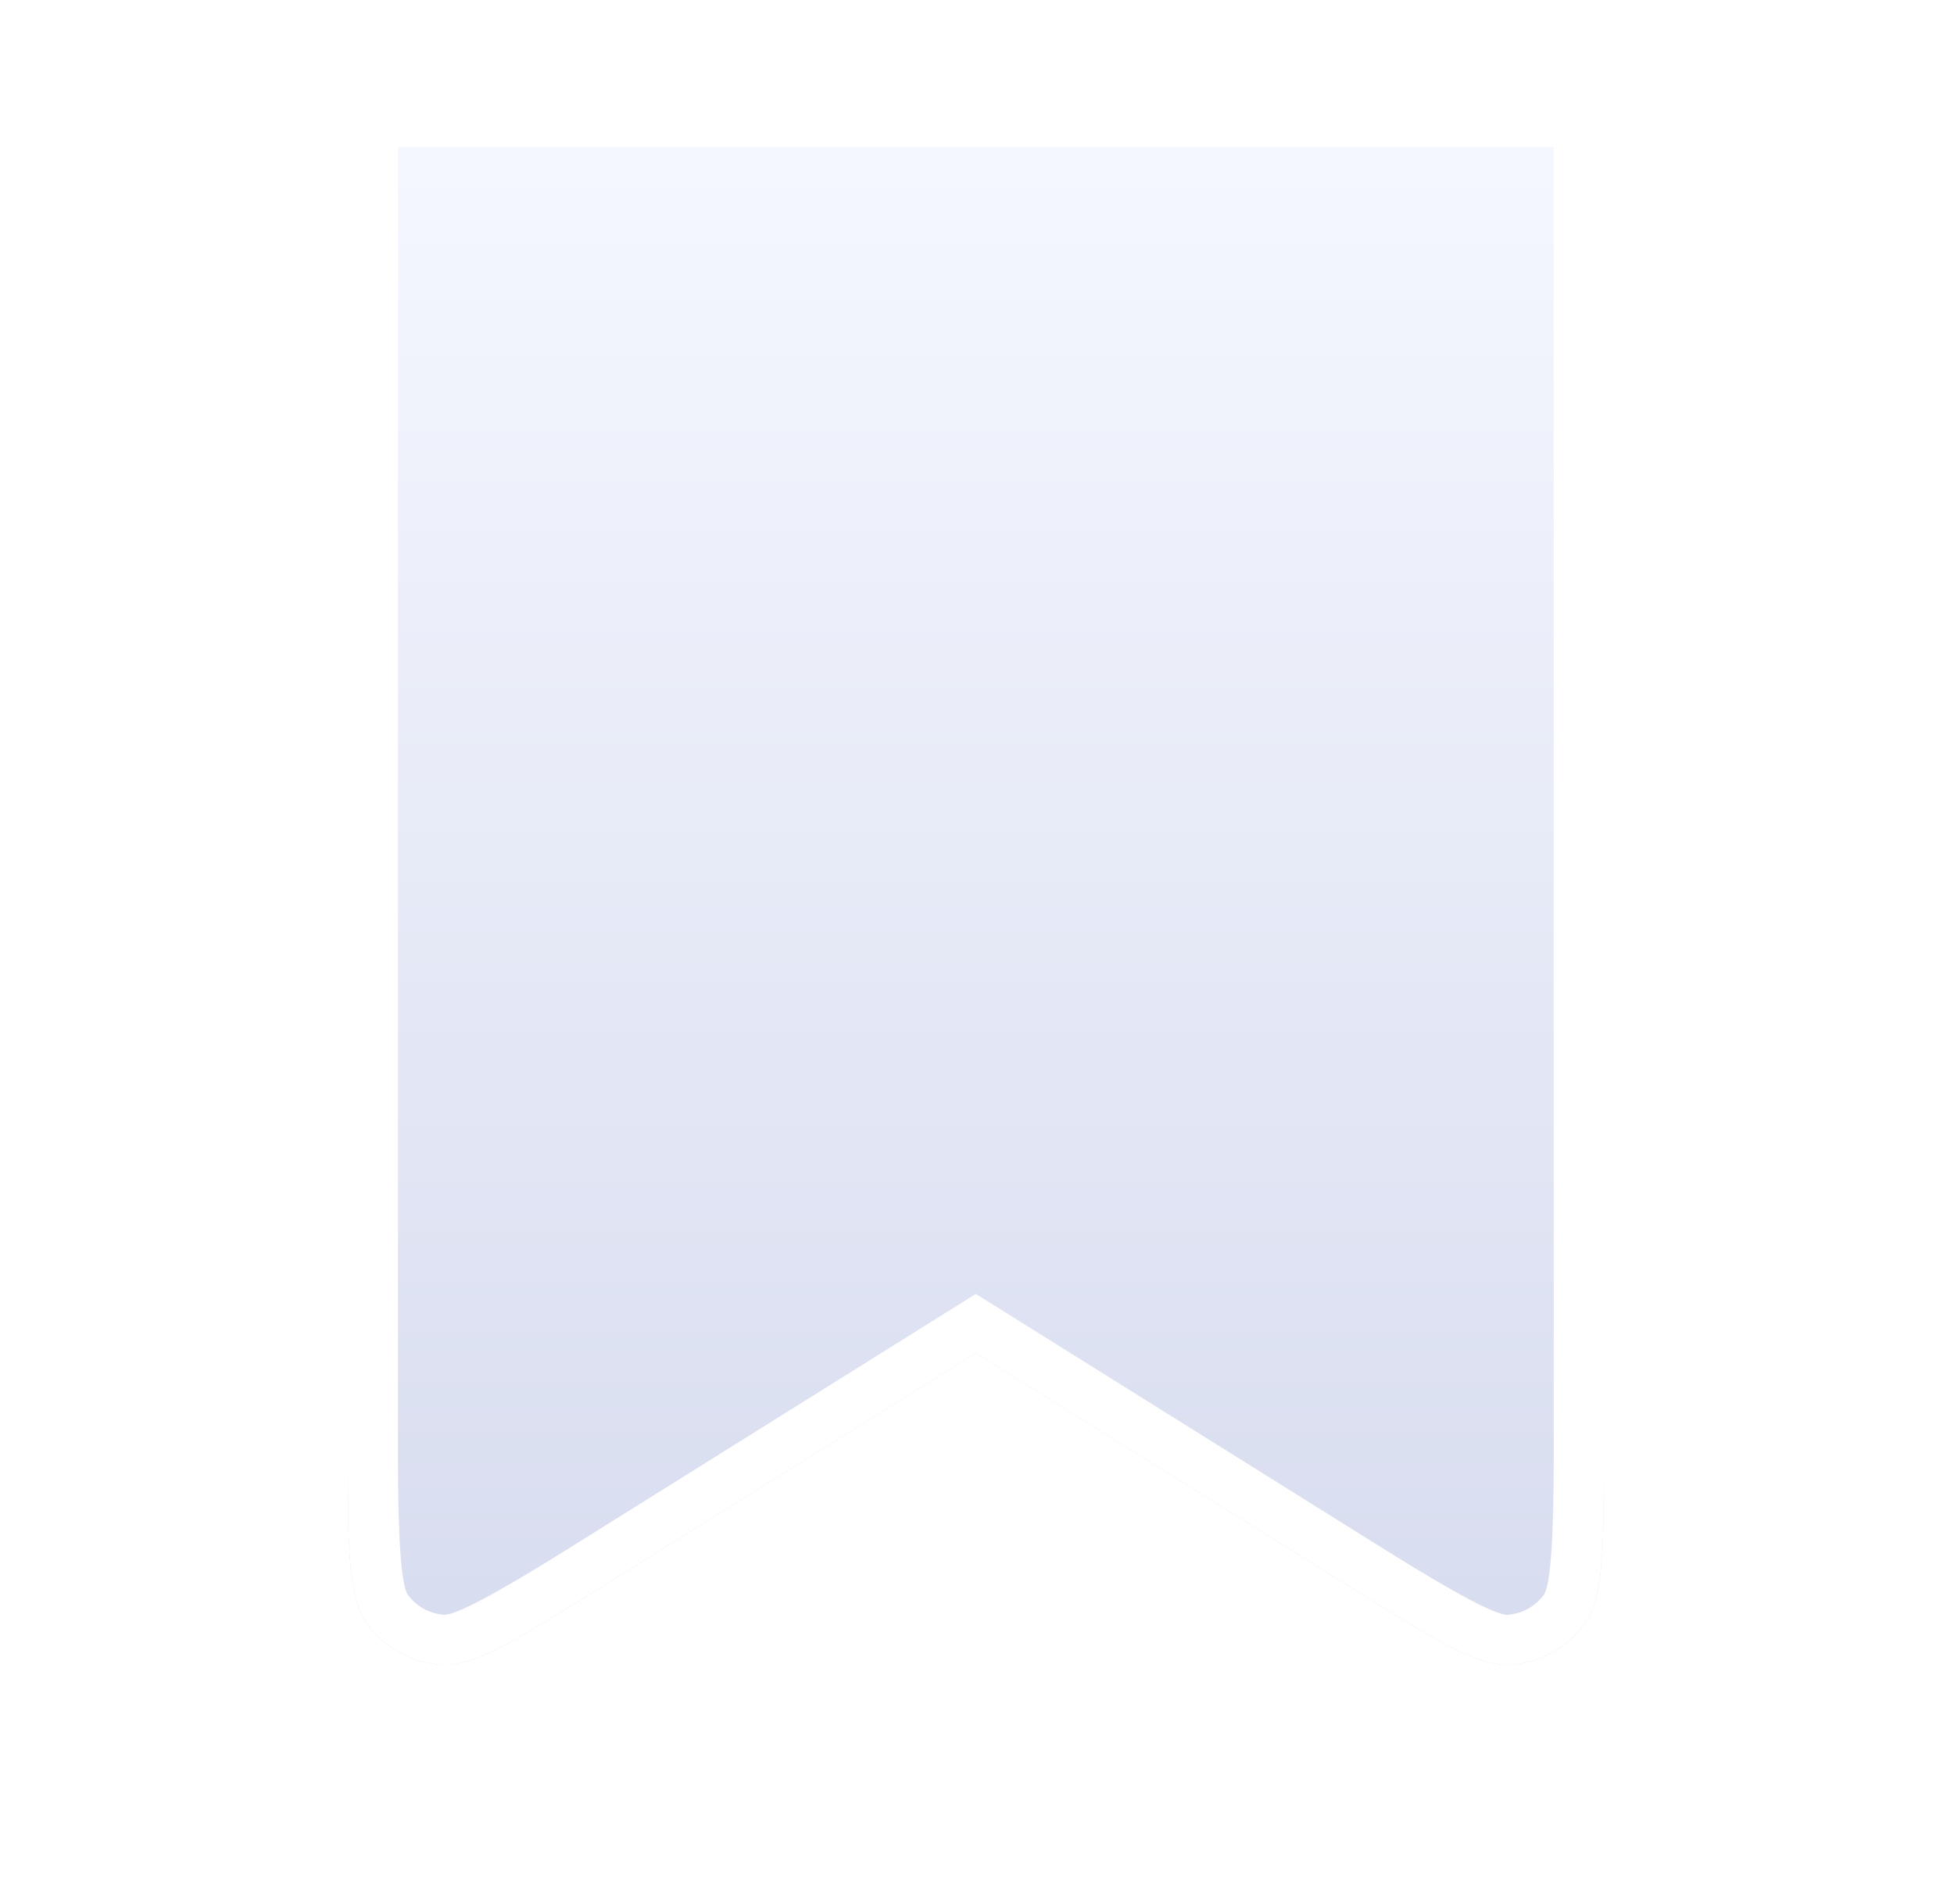 <svg xmlns="http://www.w3.org/2000/svg" xmlns:xlink="http://www.w3.org/1999/xlink" fill="none" version="1.1" width="39" height="38" viewBox="0 0 39 38"><defs><clipPath id="master_svg0_205_00589"><rect x="0" y="0" width="39" height="38" rx="0"/></clipPath><filter id="master_svg1_205_00591" filterUnits="objectBoundingBox" color-interpolation-filters="sRGB" x="-0.479" y="-0.304" width="1.957" height="1.729"><feFlood flood-opacity="0" result="BackgroundImageFix"/><feColorMatrix in="SourceAlpha" type="matrix" values="0 0 0 0 0 0 0 0 0 0 0 0 0 0 0 0 0 0 127 0"/><feOffset dy="2" dx="0"/><feGaussianBlur stdDeviation="3"/><feColorMatrix type="matrix" values="0 0 0 0 0.371 0 0 0 0 0.247 0 0 0 0 0.744 0 0 0 0.3 0"/><feBlend mode="normal" in2="BackgroundImageFix" result="effect1_dropShadow"/><feBlend mode="normal" in="SourceGraphic" in2="effect1_dropShadow" result="shape"/></filter><linearGradient x1="0.5" y1="0" x2="0.5" y2="1" id="master_svg2_205_00604"><stop offset="0%" stop-color="#F6F8FF" stop-opacity="1"/><stop offset="100%" stop-color="#D7DCEF" stop-opacity="1"/></linearGradient></defs><g clip-path="url(#master_svg0_205_00589)"><g filter="url(#master_svg1_205_00591)"><path d="M6.943,-0.065L32.011,-0.065L32.011,27.065C32.011,28.949,32.006,29.923,31.602,30.447C31.264,30.885,30.751,31.17,30.199,31.224C29.541,31.289,28.713,30.777,27.115,29.778L19.477,25.005L11.839,29.778C10.241,30.777,9.413,31.289,8.754,31.224C8.203,31.17,7.69,30.885,7.352,30.447C6.948,29.923,6.943,28.949,6.943,27.065L6.943,-0.065Z" fill-rule="evenodd" fill="url(#master_svg2_205_00604)" fill-opacity="1"/><path d="M27.115,29.778L19.477,25.005L11.839,29.778C10.241,30.777,9.413,31.289,8.754,31.224C8.203,31.17,7.69,30.885,7.352,30.447C6.948,29.923,6.943,28.949,6.943,27.065L6.943,-0.065L32.011,-0.065L32.011,27.065C32.011,28.949,32.006,29.923,31.602,30.447C31.264,30.885,30.751,31.17,30.199,31.224C29.541,31.289,28.713,30.777,27.115,29.778ZM7.943,27.065L7.943,0.935L31.011,0.935L31.011,27.065Q31.011,29.575,30.81,29.836Q30.54,30.185,30.101,30.229Q29.773,30.261,27.645,28.931L19.477,23.825L11.309,28.931Q9.18,30.261,8.852,30.229Q8.413,30.185,8.144,29.836Q7.943,29.575,7.943,27.065Z" fill-rule="evenodd" fill="#FFFFFF" fill-opacity="1"/></g></g></svg>